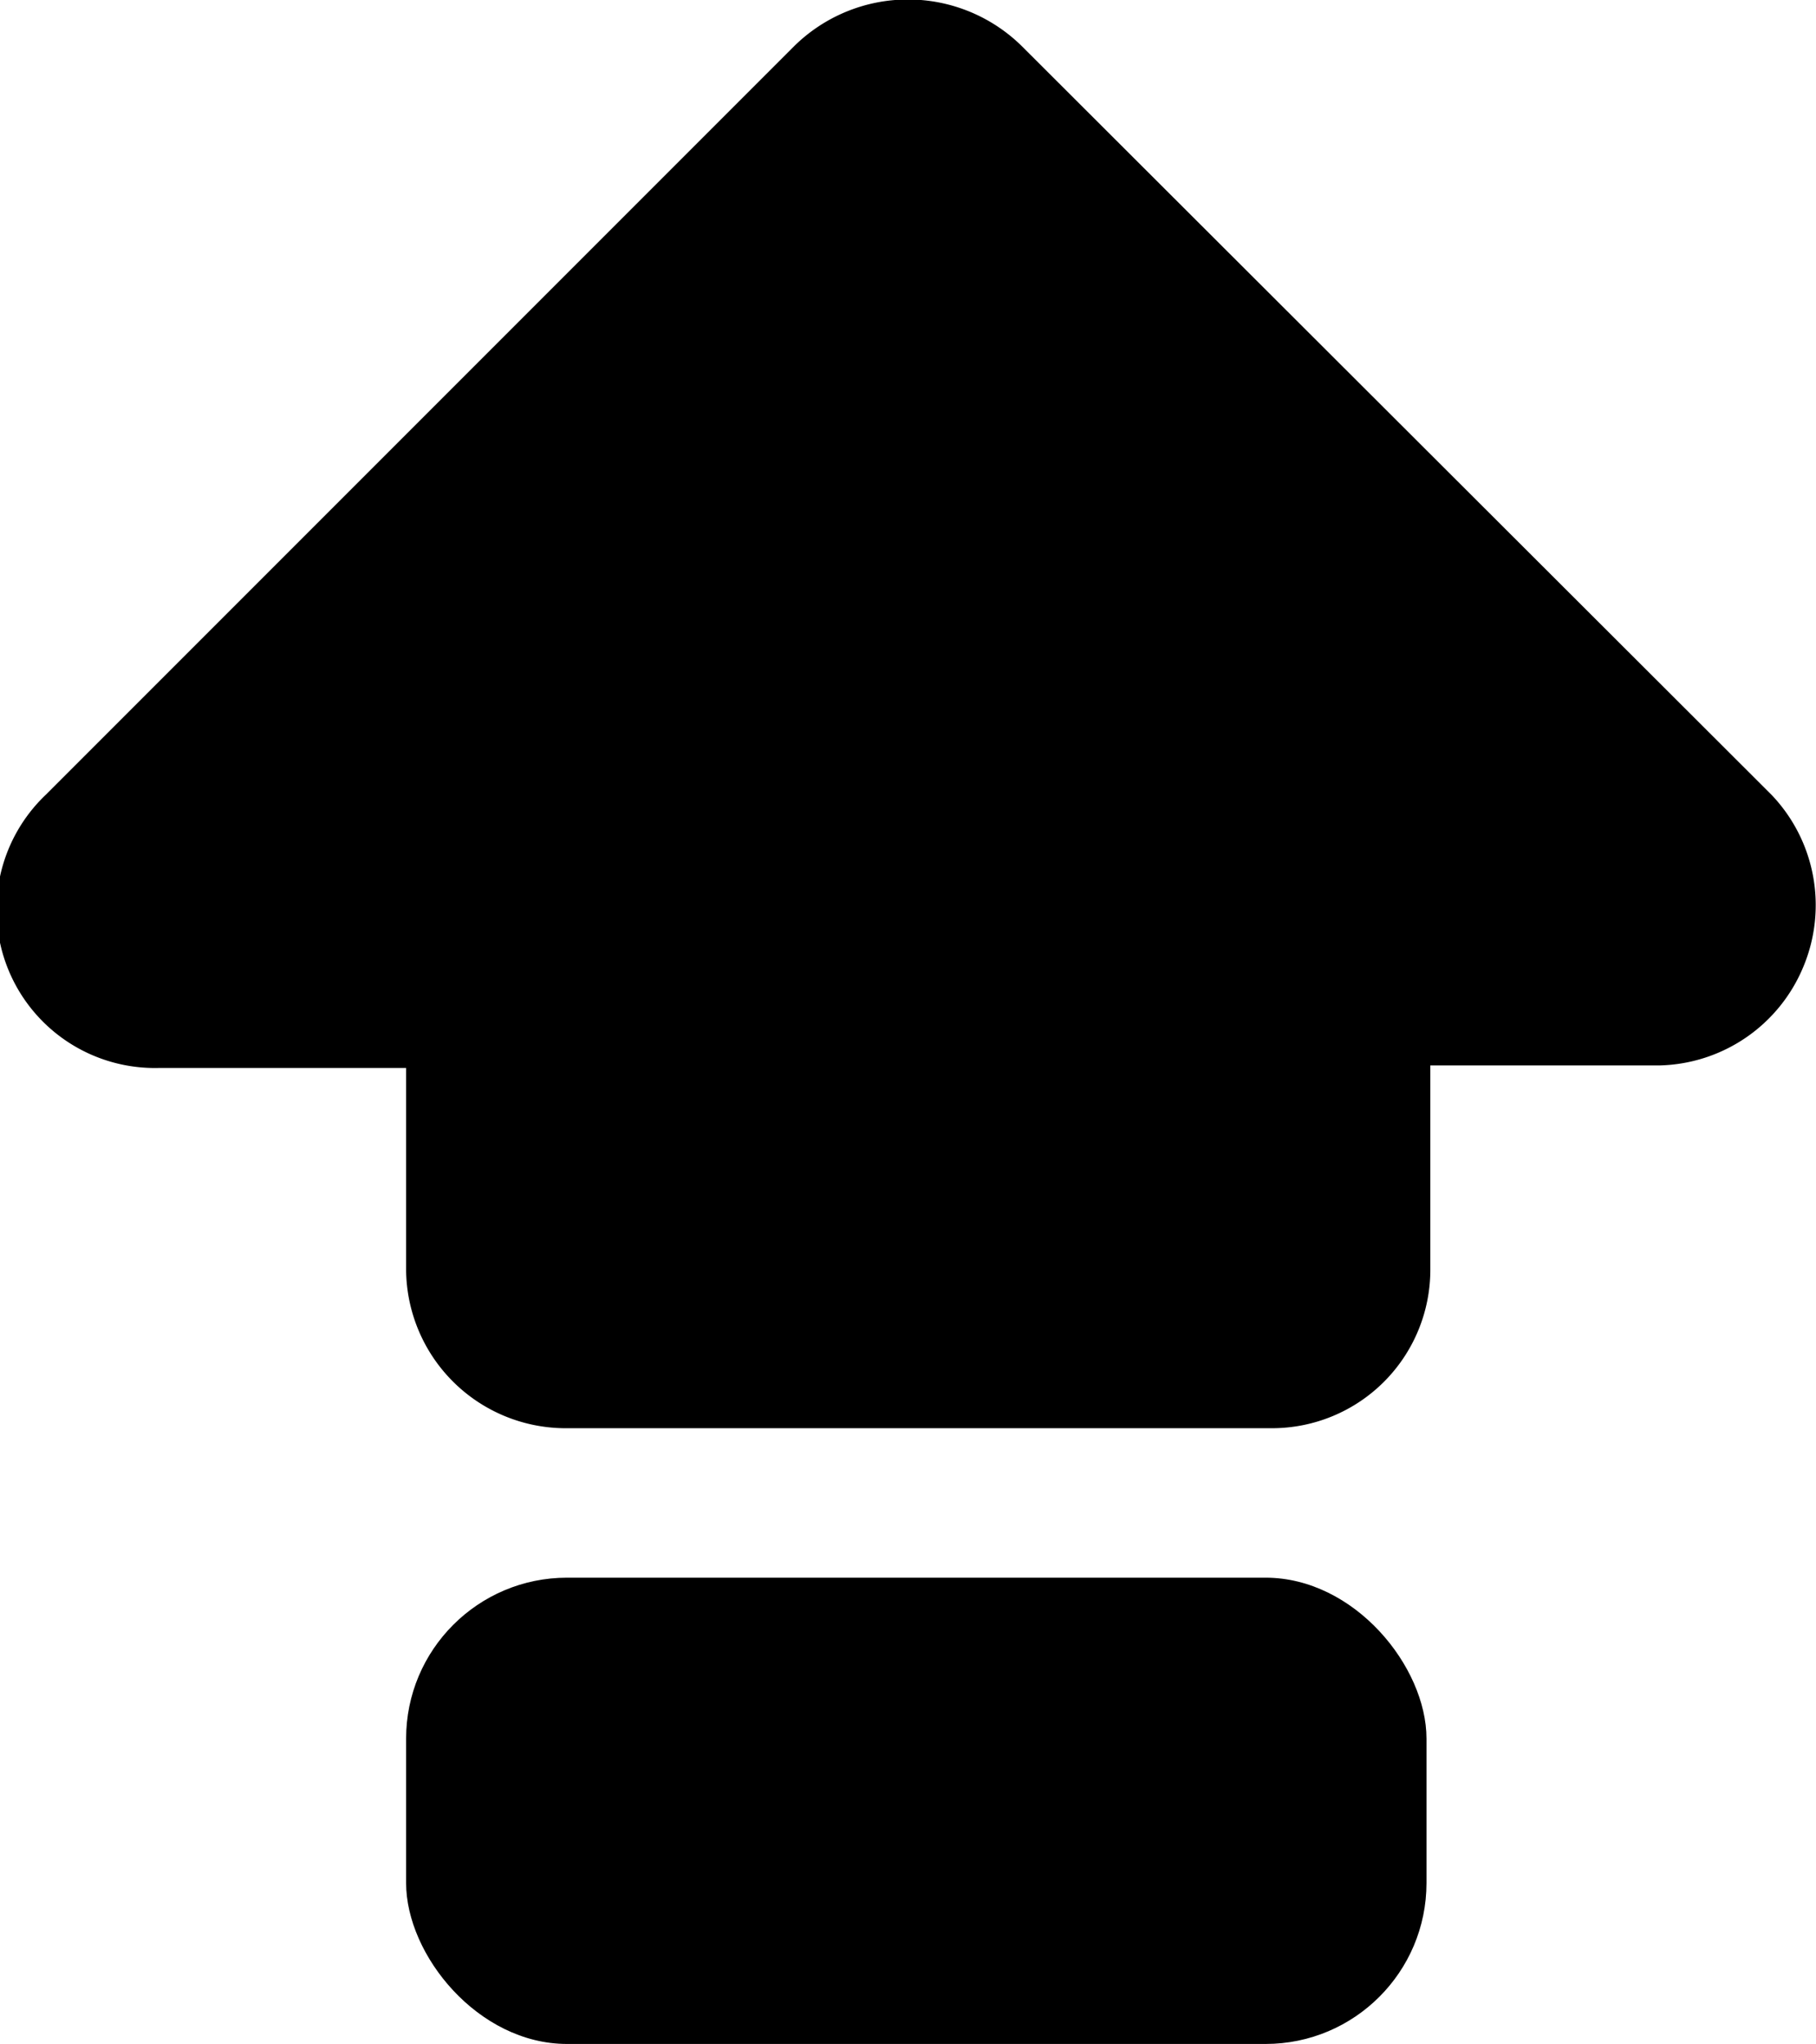 <svg xmlns="http://www.w3.org/2000/svg" viewBox="0 0 14.22 16"><g id="Layer_2" data-name="Layer 2"><g id="white-caps"><rect x="3.18" y="12.35" width="7.99" height="3.65" rx="1.26"/><path d="M14.12,7.57A1.25,1.25,0,0,1,13,8.34H11.2l0,1.6a1.24,1.24,0,0,1-1.24,1.24H4.42A1.25,1.25,0,0,1,3.18,9.94V8.36l-1.94,0A1.24,1.24,0,0,1,.36,6.22L6.22.36A1.27,1.27,0,0,1,8,.36l5.87,5.86A1.25,1.25,0,0,1,14.12,7.57Z"/></g></g></svg>
